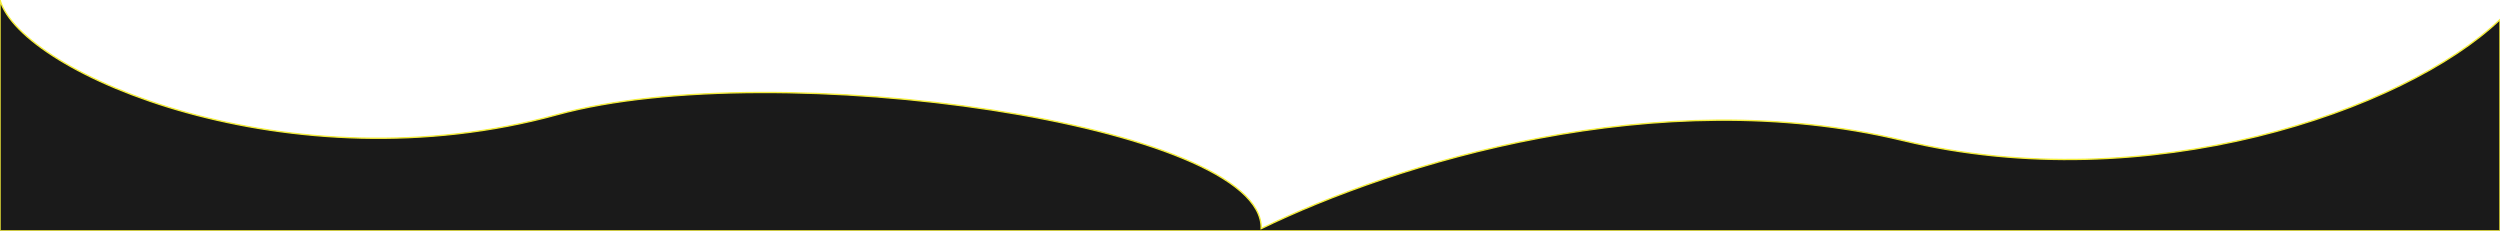 <svg width="1788" height="165" viewBox="0 0 1788 165" fill="none" xmlns="http://www.w3.org/2000/svg">
<path d="M0 0C15.333 53 208.1 134.4 398.5 82C554.5 39.067 904 89 902 163.5C997.667 117 1185.14 58.173 1361 100.5C1535.5 142.5 1719.5 79.5 1788 14 L 1788 165 L 0 165 z" stroke="#F5EE3A" fill="rgb(26, 26, 26)"/>
</svg>
